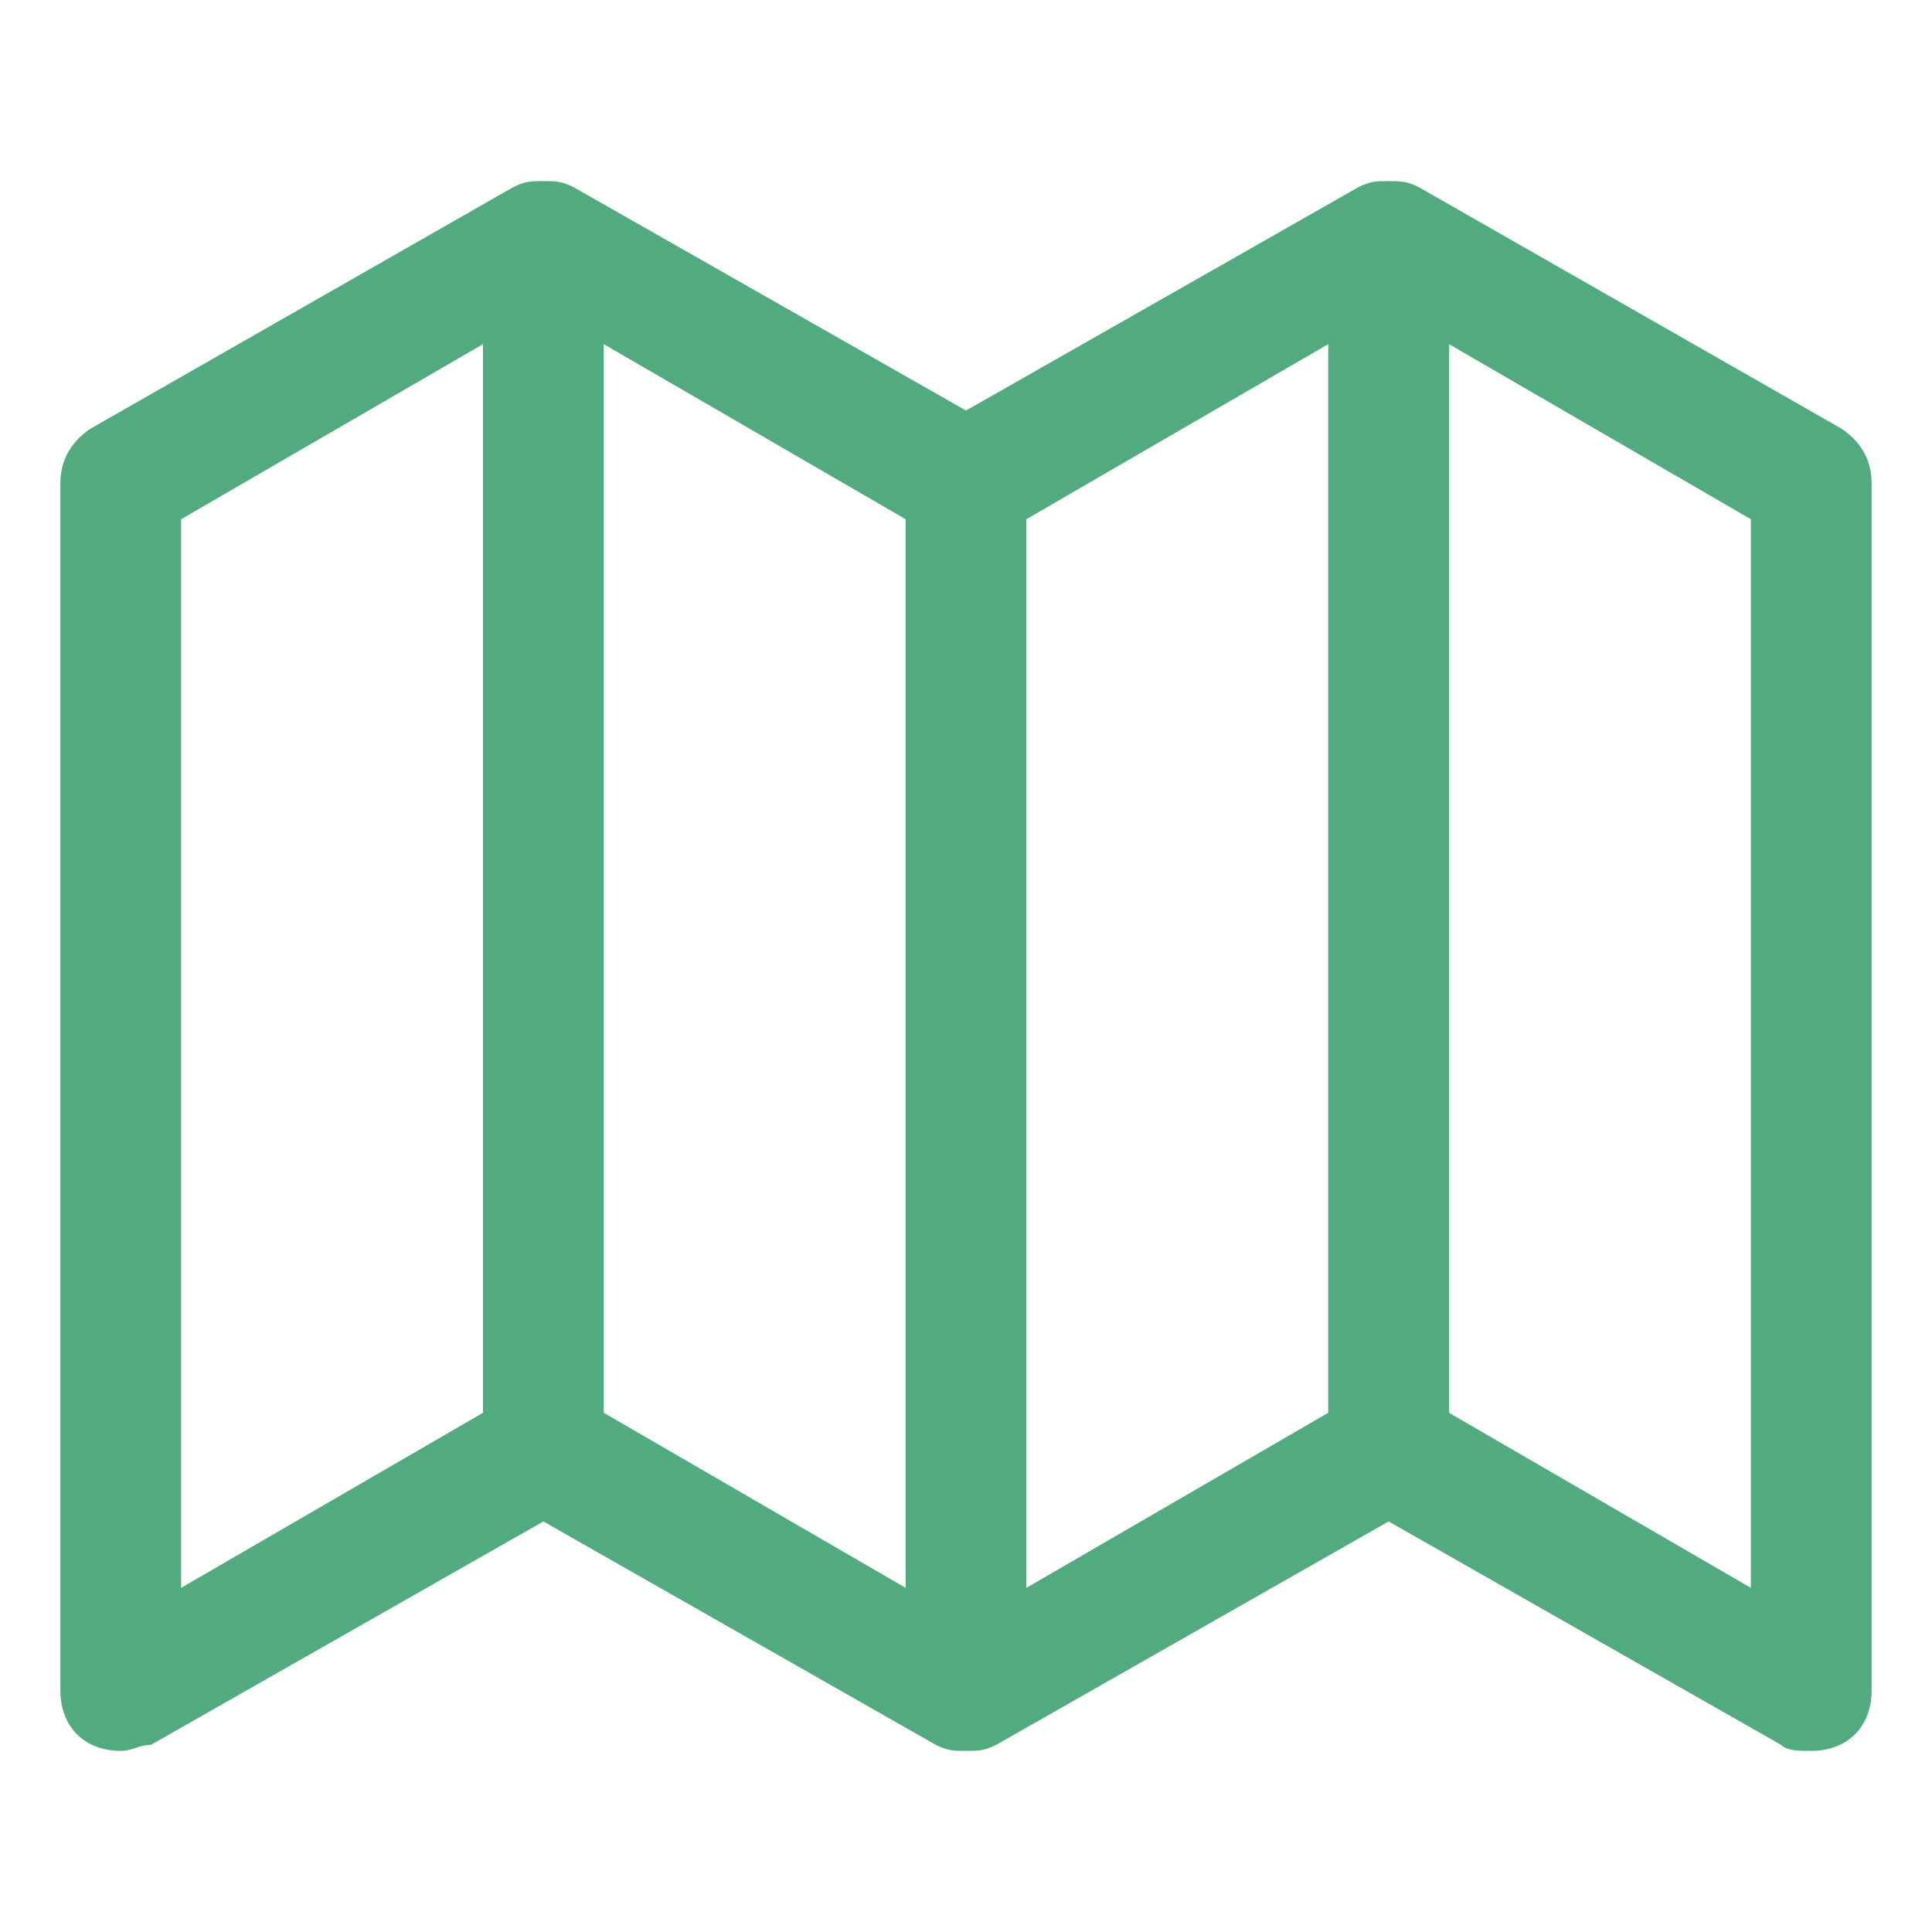 <svg width="60" height="60" viewBox="0 0 60 60" fill="none" xmlns="http://www.w3.org/2000/svg">
<path d="M58.125 15C58.125 14.25 57.75 13.688 57.188 13.312L44.062 5.812C43.688 5.625 43.5 5.625 43.125 5.625C42.75 5.625 42.562 5.625 42.188 5.812L30 12.75L17.812 5.812C17.438 5.625 17.25 5.625 16.875 5.625C16.5 5.625 16.312 5.625 15.938 5.812L2.812 13.312C2.25 13.688 1.875 14.25 1.875 15V52.5C1.875 53.625 2.625 54.375 3.75 54.375C4.125 54.375 4.312 54.188 4.688 54.188L16.875 47.25L29.062 54.188C29.438 54.375 29.625 54.375 30 54.375C30.375 54.375 30.562 54.375 30.938 54.188L43.125 47.25L55.312 54.188C55.5 54.375 55.875 54.375 56.25 54.375C57.375 54.375 58.125 53.625 58.125 52.5V15ZM5.625 16.125L15 10.688V43.875L5.625 49.312V16.125ZM28.125 49.312L18.75 43.875V10.688L28.125 16.125V49.312ZM41.25 43.875L31.875 49.312V16.125L41.25 10.688V43.875ZM45 43.875V10.688L54.375 16.125V49.312L45 43.875Z" fill="#51AB7E"/>
</svg>
